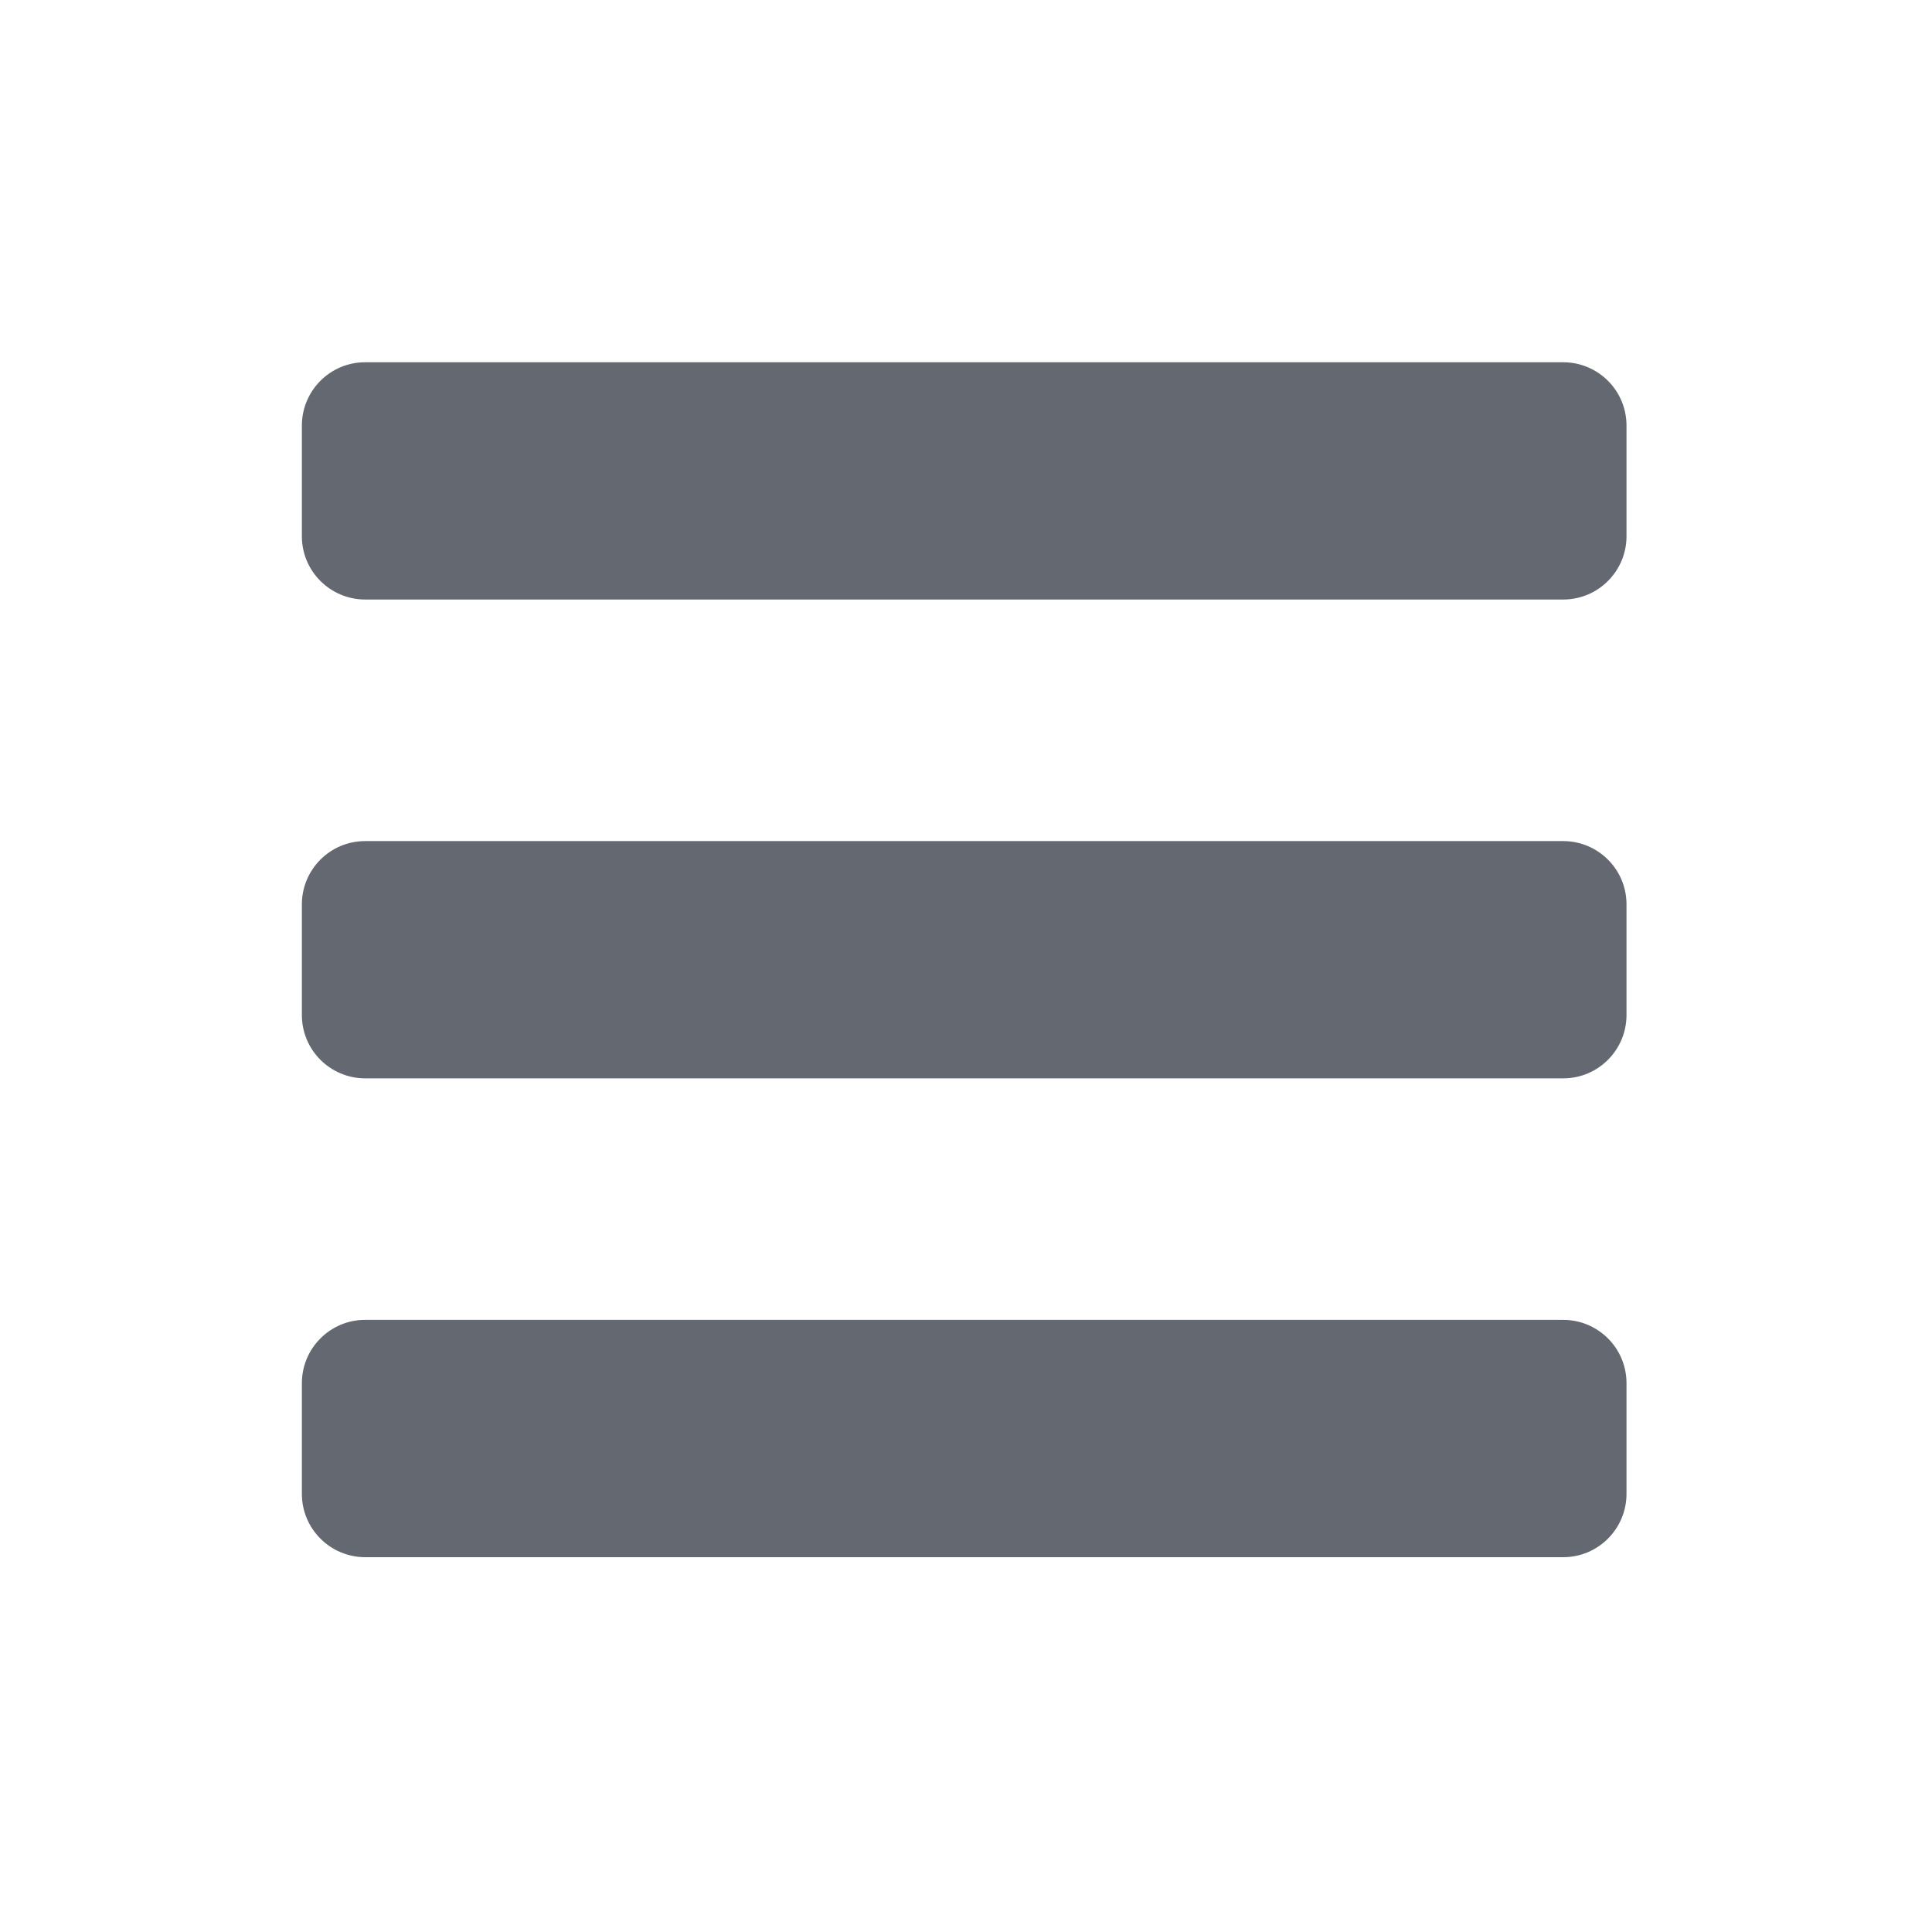 <svg width="32" height="32" viewBox="0 0 32 32" fill="none" xmlns="http://www.w3.org/2000/svg">
<path d="M6.049 6H25.891C26.466 6 26.94 6.465 26.94 7.049V8.882C26.94 9.456 26.475 9.93 25.891 9.93H6.049C5.474 9.93 5 9.465 5 8.882V7.049C5 6.474 5.465 6 6.049 6Z" fill="#646871"/>
<path d="M6.049 13.931H25.891C26.466 13.931 26.94 14.396 26.94 14.979V16.812C26.94 17.387 26.475 17.861 25.891 17.861H6.049C5.474 17.861 5 17.396 5 16.812V14.979C5 14.405 5.465 13.931 6.049 13.931Z" fill="#646871"/>
<path d="M6.049 21.861H25.891C26.466 21.861 26.94 22.326 26.94 22.91V24.743C26.94 25.317 26.475 25.792 25.891 25.792H6.049C5.474 25.792 5 25.326 5 24.743V22.91C5 22.335 5.465 21.861 6.049 21.861Z" fill="#646871"/>
</svg>

